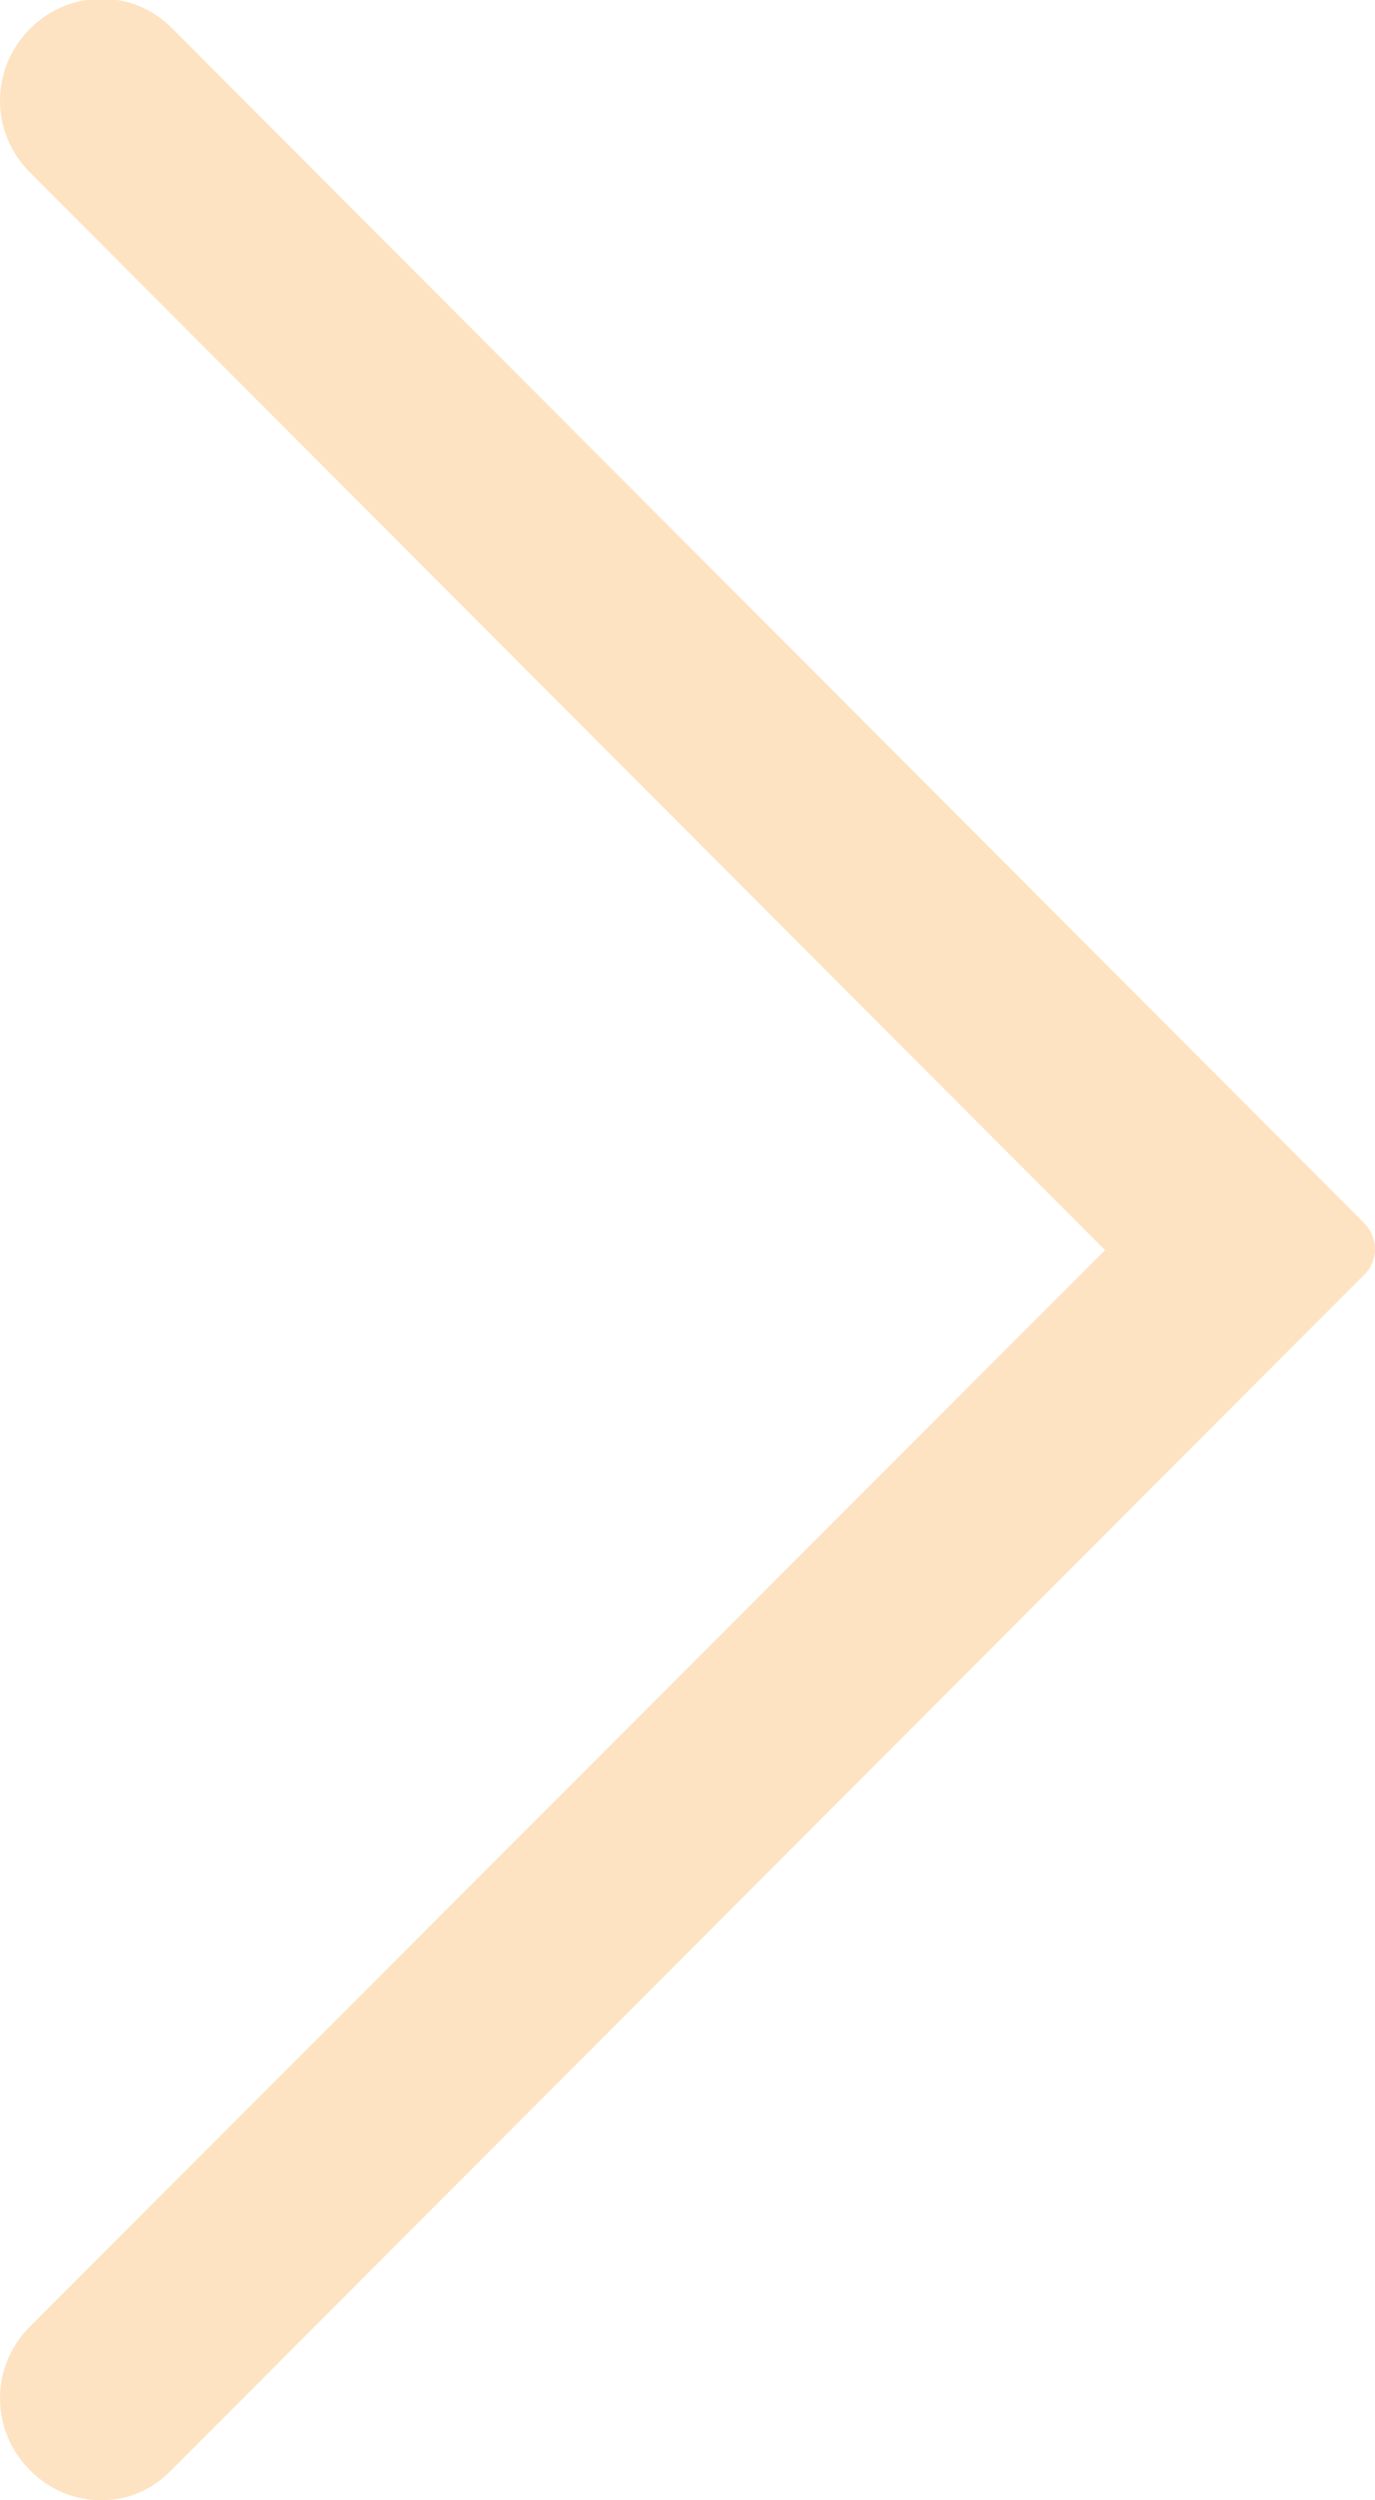 <svg width="11" height="20" viewBox="0 0 11 20" fill="none" xmlns="http://www.w3.org/2000/svg">
<path d="M0.81 20C0.6 20 0.4 19.92 0.24 19.76C-0.08 19.44 -0.08 18.93 0.24 18.61L8.84 10L0.24 1.38C-0.08 1.06 -0.08 0.55 0.24 0.23C0.56 -0.09 1.07 -0.09 1.38 0.23L10.91 9.78C11.03 9.9 11.03 10.09 10.91 10.2L1.38 19.75C1.22 19.92 1.02 20 0.81 20Z" fill="#FEE0BC" fill-opacity="0.9"/>
</svg>
